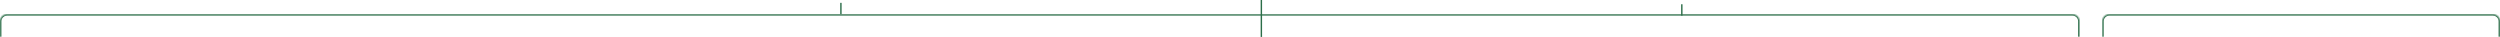 <svg width="1760" height="26" viewBox="0 0 1760 26" fill="none" xmlns="http://www.w3.org/2000/svg">
<path d="M888 26L888 0" stroke="#2C6E49"/>
<path d="M592 10L592 2" stroke="#2C6E49"/>
<path d="M1184 11L1184 3" stroke="#2C6E49"/>
<mask id="path-4-inside-1_451_1863" fill="white">
<path d="M0 15C0 12.239 2.239 10 5 10H1459C1461.76 10 1464 12.239 1464 15V26H0V15Z"/>
</mask>
<path d="M-1 15C-1 11.686 1.686 9 5 9H1459C1462.31 9 1465 11.686 1465 15H1463C1463 12.791 1461.21 11 1459 11H5C2.791 11 1 12.791 1 15H-1ZM1464 26H0H1464ZM-1 26V15C-1 11.686 1.686 9 5 9V11C2.791 11 1 12.791 1 15V26H-1ZM1459 9C1462.31 9 1465 11.686 1465 15V26H1463V15C1463 12.791 1461.21 11 1459 11V9Z" fill="#2C6E49" mask="url(#path-4-inside-1_451_1863)"/>
<mask id="path-6-inside-2_451_1863" fill="white">
<path d="M1480 15C1480 12.239 1482.24 10 1485 10H1755C1757.76 10 1760 12.239 1760 15V26H1480V15Z"/>
</mask>
<path d="M1479 15C1479 11.686 1481.69 9 1485 9H1755C1758.31 9 1761 11.686 1761 15H1759C1759 12.791 1757.21 11 1755 11H1485C1482.79 11 1481 12.791 1481 15H1479ZM1760 26H1480H1760ZM1479 26V15C1479 11.686 1481.69 9 1485 9V11C1482.79 11 1481 12.791 1481 15V26H1479ZM1755 9C1758.31 9 1761 11.686 1761 15V26H1759V15C1759 12.791 1757.21 11 1755 11V9Z" fill="#2C6E49" mask="url(#path-6-inside-2_451_1863)"/>
</svg>
